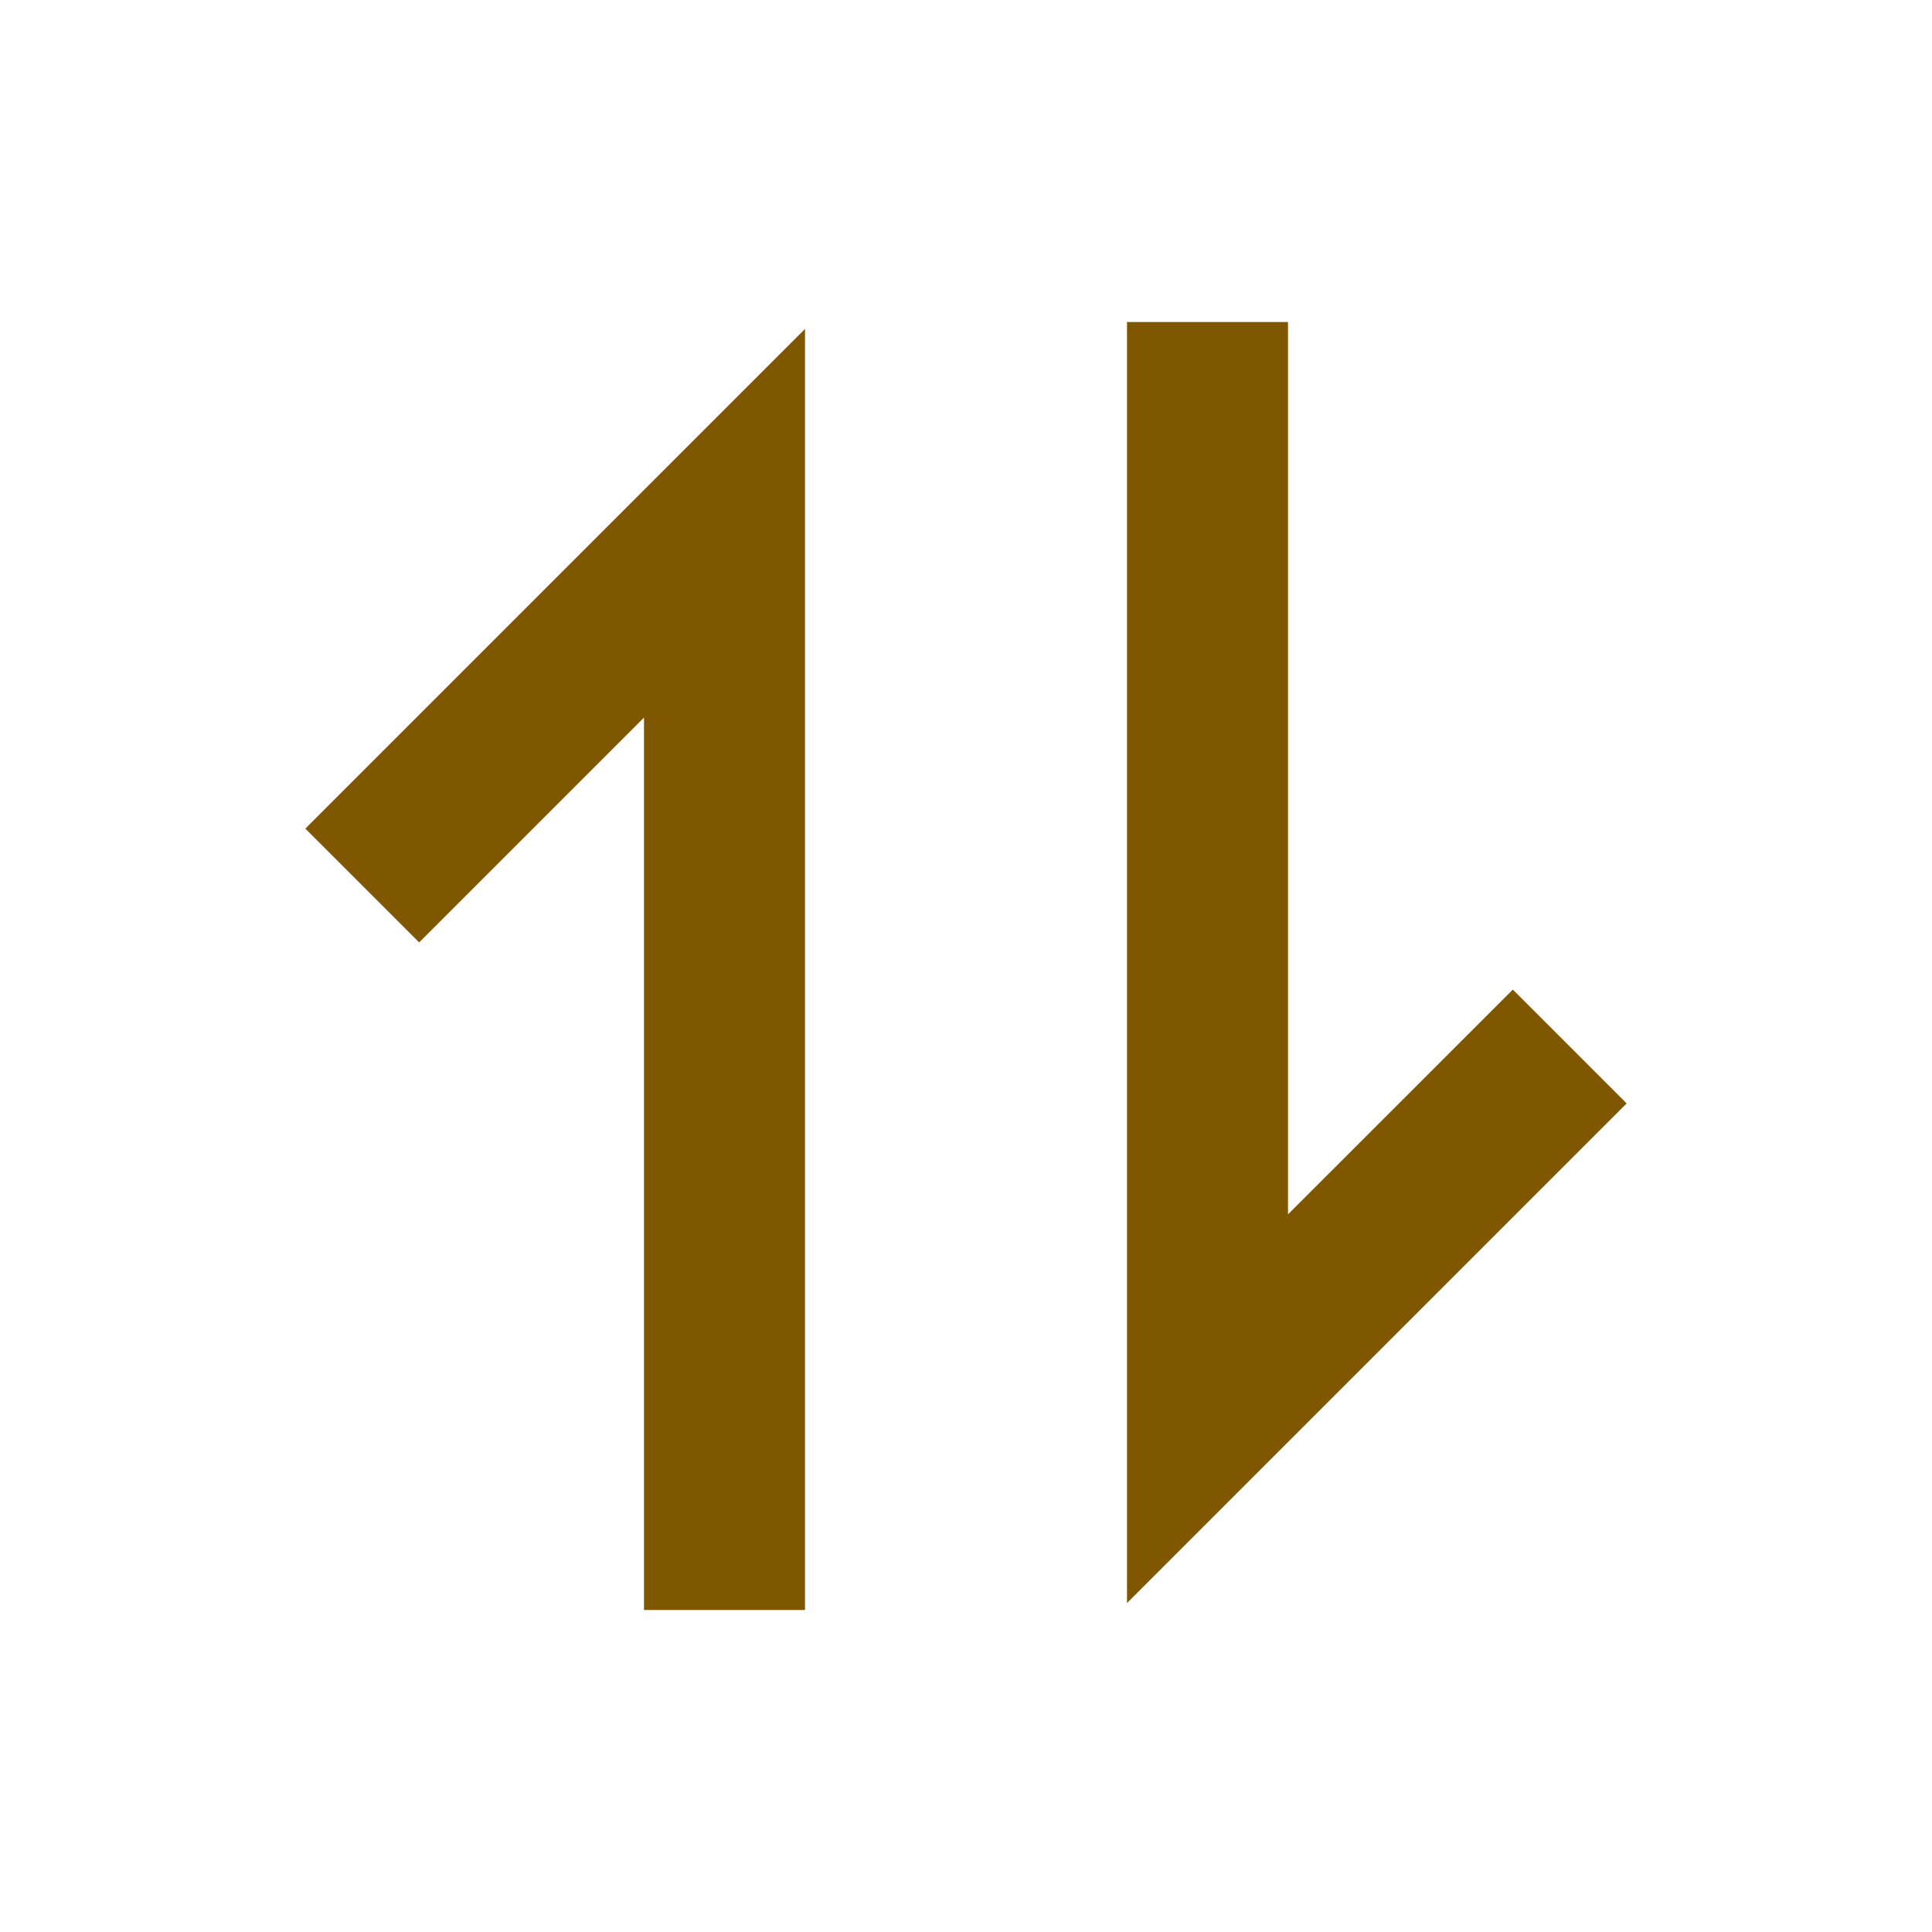 <?xml version="1.0" standalone="no"?><!DOCTYPE svg PUBLIC "-//W3C//DTD SVG 1.1//EN" "http://www.w3.org/Graphics/SVG/1.1/DTD/svg11.dtd"><svg t="1715002186573" class="icon" viewBox="0 0 1024 1024" version="1.1" xmlns="http://www.w3.org/2000/svg" p-id="5232" xmlns:xlink="http://www.w3.org/1999/xlink" width="128" height="128"><path d="M426.667 174.336l-264.832 264.832 60.331 60.331L341.333 380.331V853.333h85.333V174.336zM597.333 170.667v678.997l264.832-264.832-60.331-60.331-1.792 1.792L682.667 643.627V170.667h-85.333z" fill="#7f5700" p-id="5233"></path></svg>